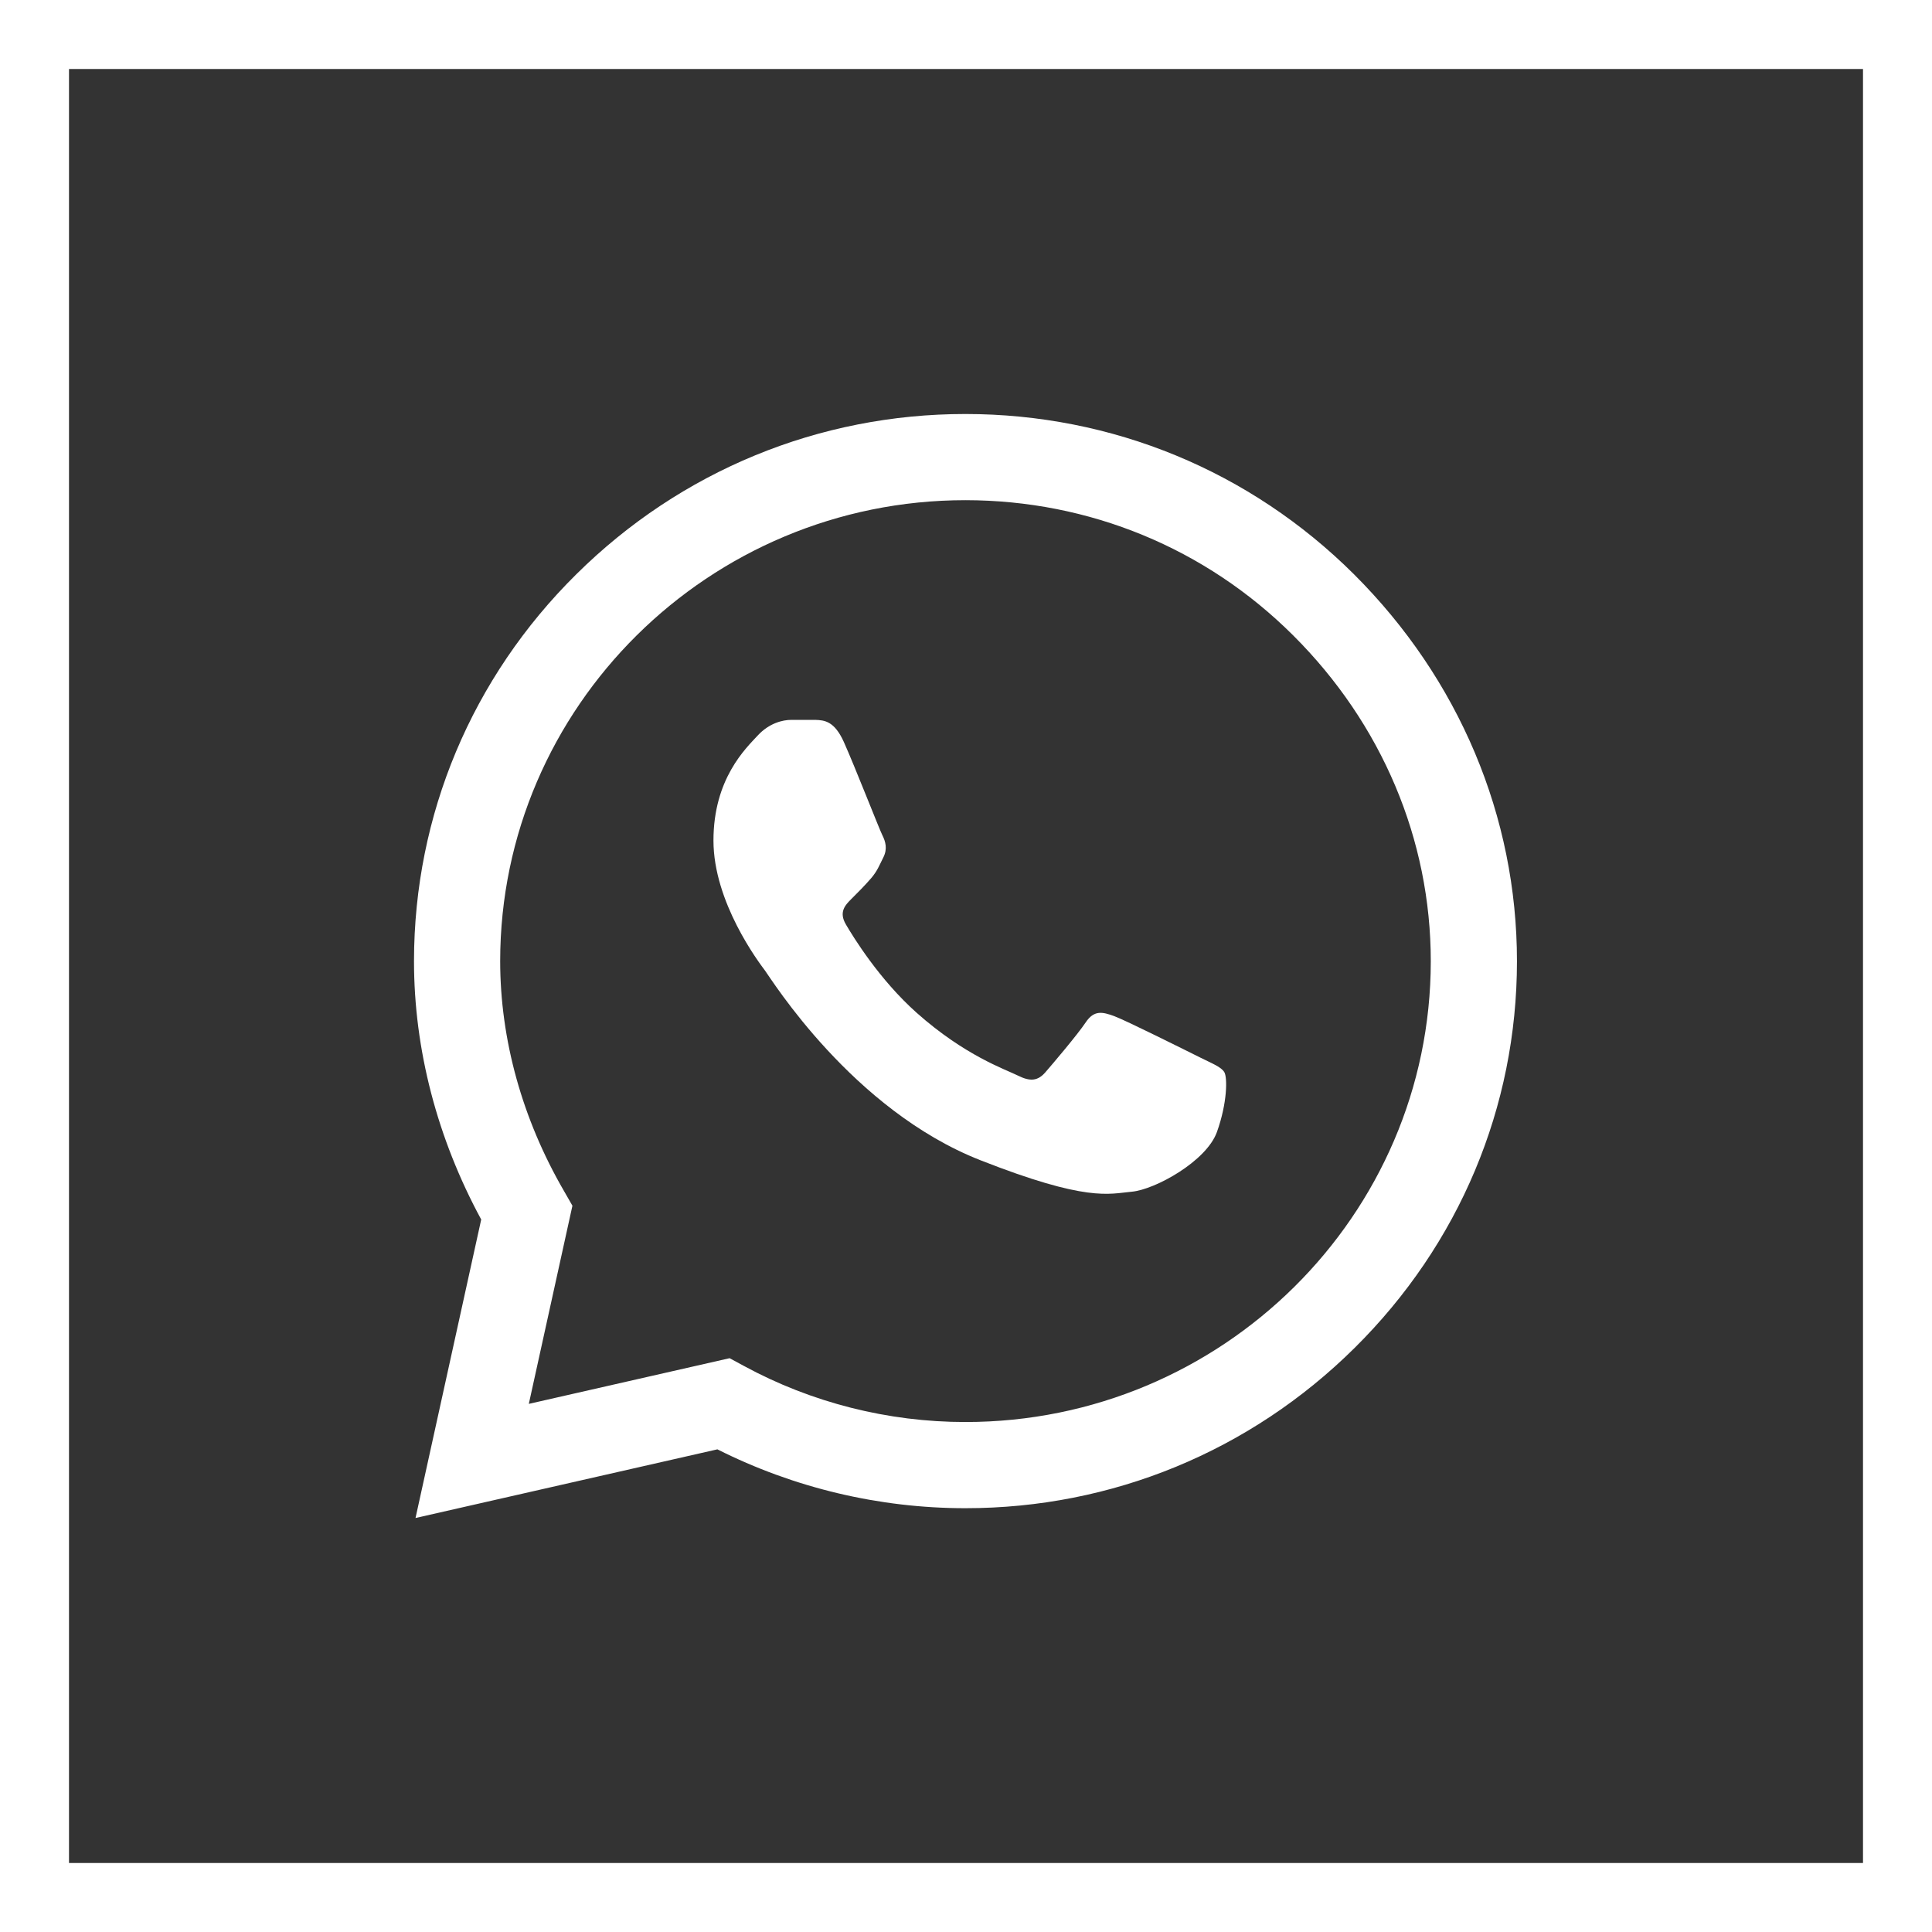 <svg width="28" height="28" viewBox="0 0 28 28" fill="none" xmlns="http://www.w3.org/2000/svg">
<rect x="0" y="0" width="28" height="28" fill="#333333" stroke="none"/>
<rect x="0.5" y="0.5" width="27" height="27" stroke="white"/>
<path d="M19.623 8.323C18.119 6.826 16.12 6.001 13.992 6C11.869 6 9.866 6.824 8.353 8.322C6.837 9.821 6.002 11.814 6 13.926V13.928V13.93C6 15.208 6.336 16.497 6.974 17.674L6.022 22L10.397 21.005C11.505 21.563 12.742 21.858 13.989 21.858H13.992C16.115 21.858 18.118 21.034 19.631 19.536C21.148 18.035 21.984 16.045 21.985 13.932C21.985 11.834 21.146 9.842 19.623 8.323ZM13.992 20.609H13.989C12.869 20.609 11.76 20.328 10.781 19.796L10.574 19.684L7.664 20.346L8.296 17.474L8.175 17.263C7.569 16.219 7.249 15.066 7.249 13.928C7.251 10.247 10.276 7.249 13.992 7.249C15.787 7.25 17.474 7.945 18.741 9.208C20.028 10.49 20.736 12.168 20.736 13.932C20.734 17.614 17.709 20.609 13.992 20.609Z" fill="white"/>
<path d="M11.818 10.433H11.467C11.345 10.433 11.147 10.479 10.98 10.661C10.812 10.843 10.34 11.284 10.34 12.181C10.34 13.077 10.995 13.943 11.086 14.065C11.178 14.187 12.351 16.085 14.209 16.815C15.753 17.422 16.068 17.302 16.403 17.271C16.738 17.241 17.485 16.831 17.637 16.405C17.789 15.98 17.789 15.615 17.744 15.539C17.698 15.463 17.576 15.417 17.393 15.326C17.21 15.235 16.314 14.787 16.147 14.726C15.979 14.665 15.857 14.635 15.735 14.817C15.613 14.999 15.254 15.421 15.148 15.543C15.041 15.664 14.934 15.679 14.752 15.588C14.569 15.497 13.986 15.301 13.287 14.68C12.744 14.197 12.367 13.581 12.26 13.399C12.153 13.217 12.249 13.118 12.34 13.027C12.422 12.946 12.533 12.834 12.625 12.728C12.716 12.621 12.742 12.545 12.803 12.424C12.864 12.302 12.834 12.196 12.788 12.105C12.742 12.014 12.391 11.113 12.229 10.752H12.229C12.092 10.449 11.948 10.438 11.818 10.433Z" fill="white"/>
</svg>

